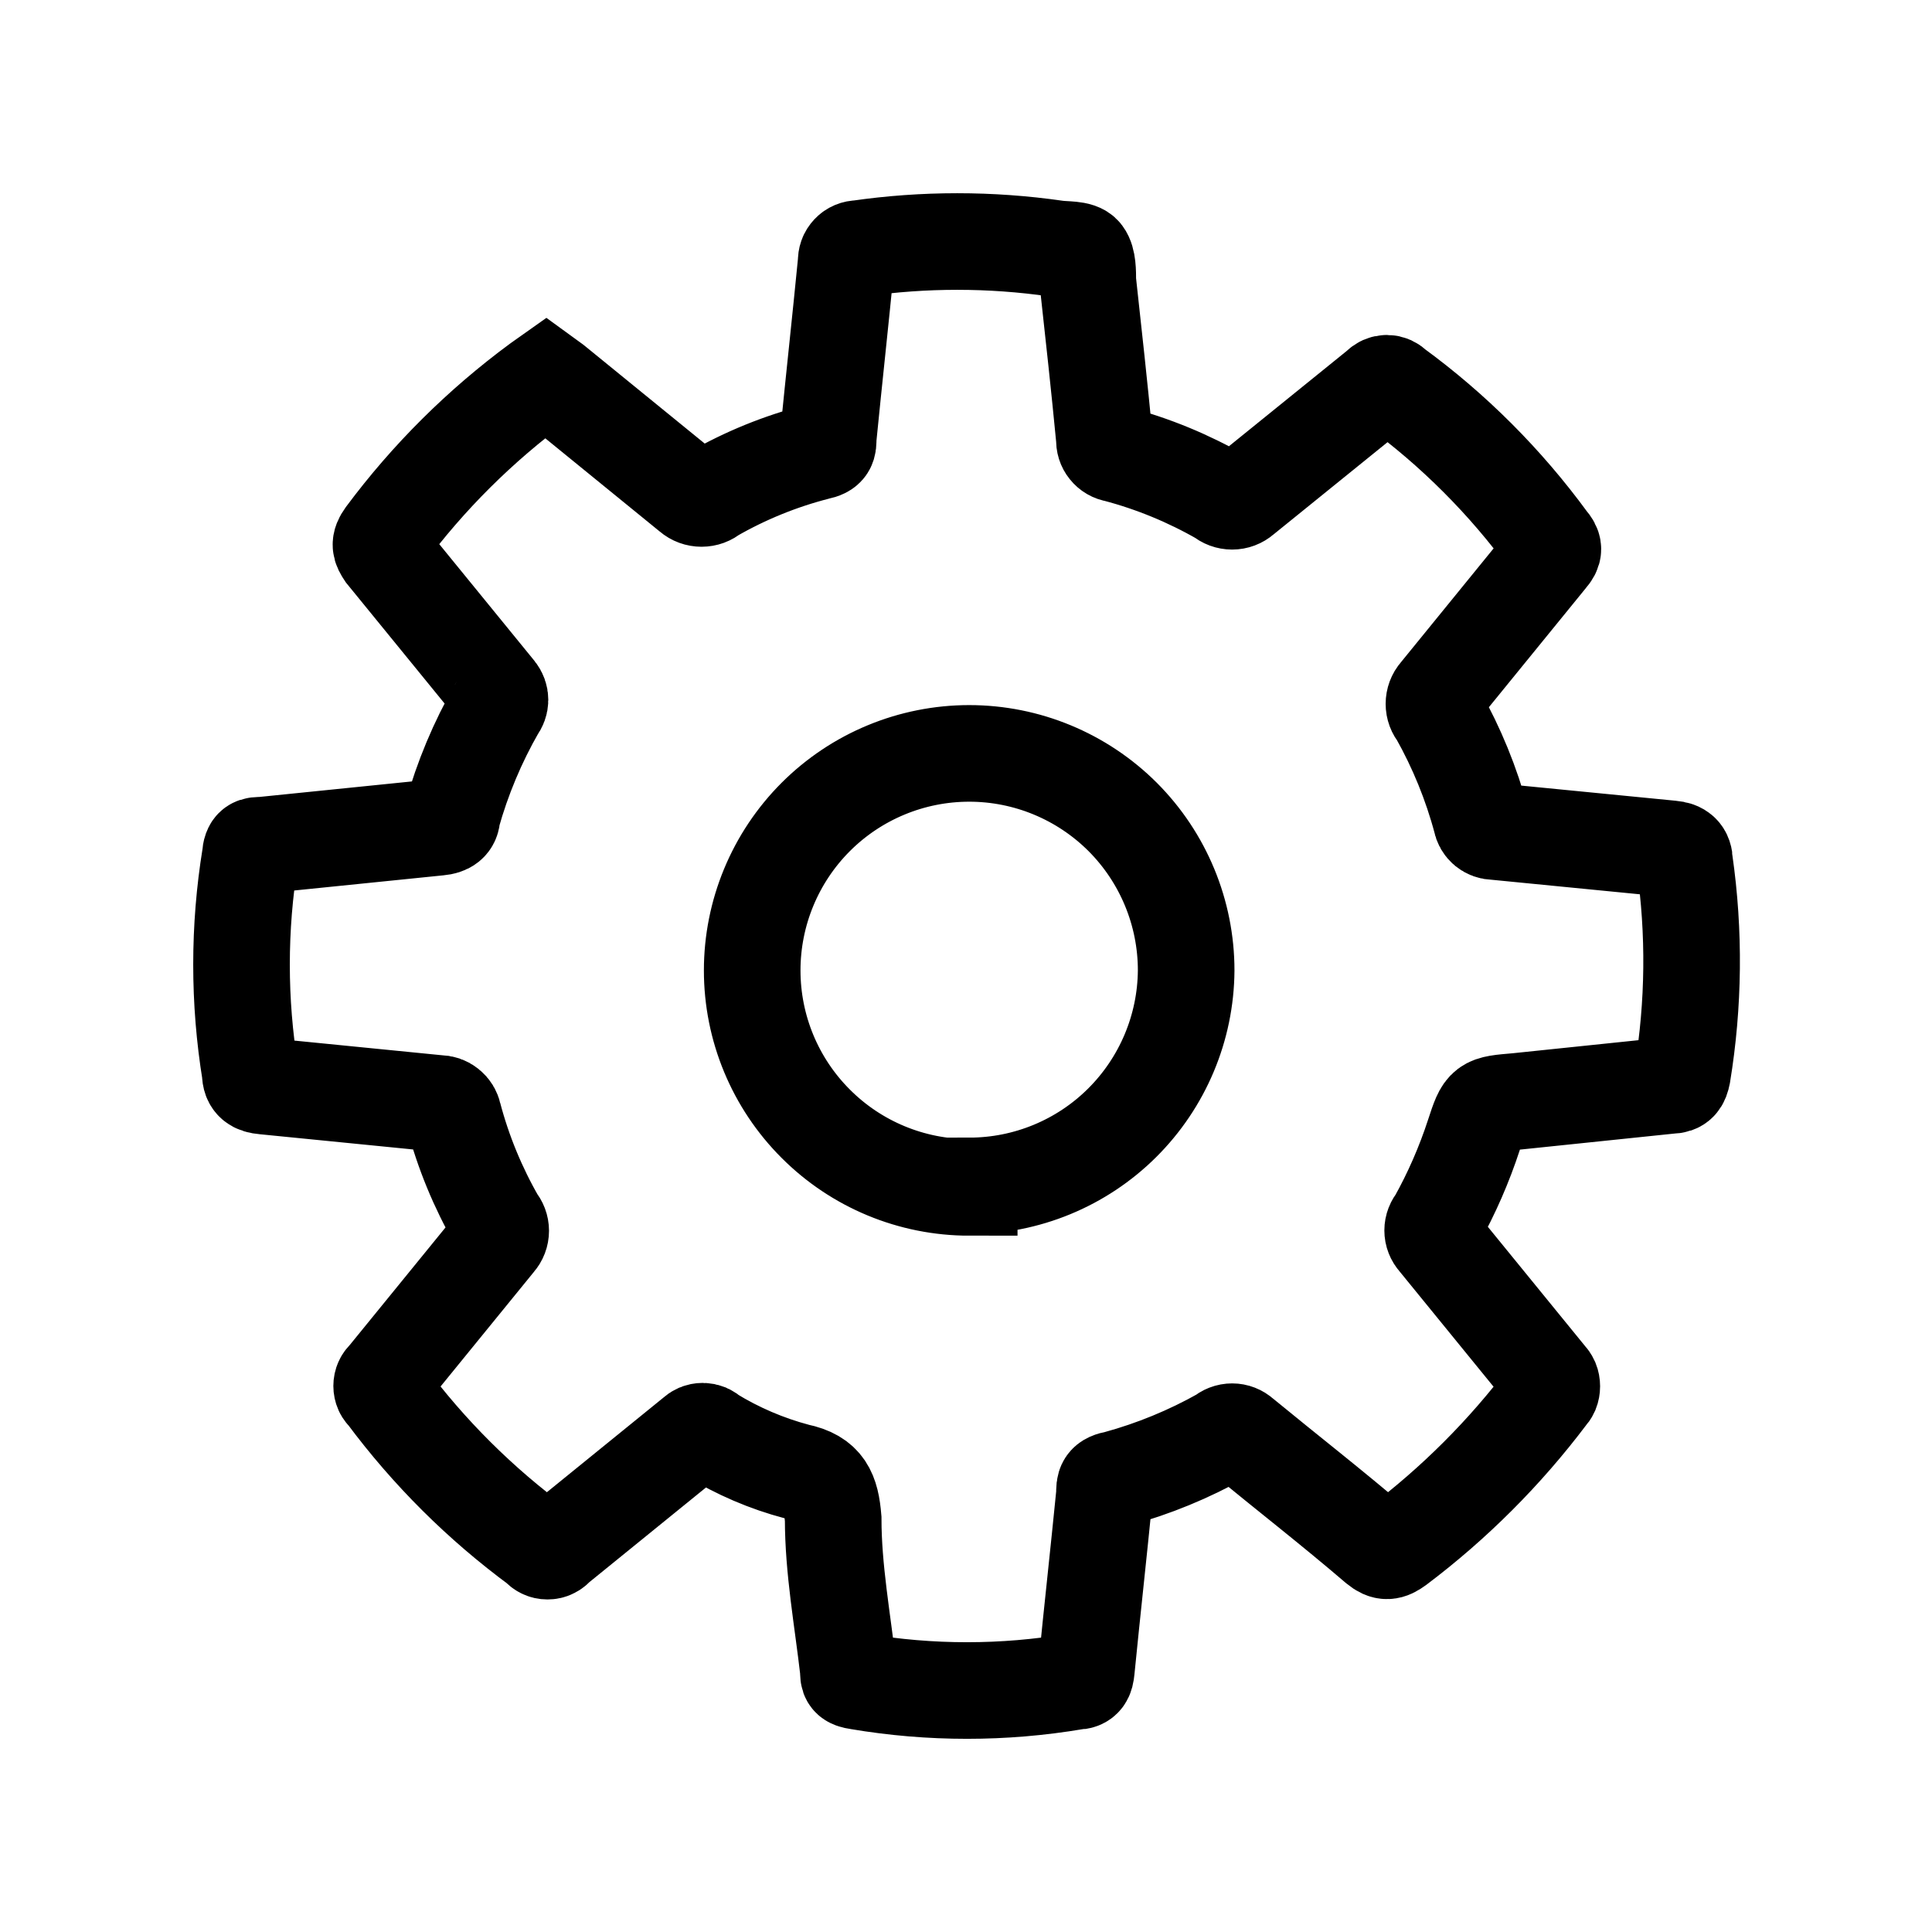 <svg viewBox="0 0 24 24" fill="none" xmlns="http://www.w3.org/2000/svg">
<path d="M20.926 10.707C20.926 10.599 20.872 10.554 20.764 10.545L18.563 10.329C18.524 10.33 18.487 10.316 18.457 10.292C18.427 10.267 18.407 10.233 18.401 10.195C18.278 9.734 18.096 9.29 17.862 8.874C17.83 8.838 17.813 8.791 17.813 8.744C17.813 8.696 17.83 8.649 17.862 8.613L19.237 6.924C19.308 6.843 19.308 6.798 19.237 6.718C18.701 5.985 18.056 5.339 17.323 4.804C17.311 4.79 17.297 4.78 17.28 4.772C17.264 4.765 17.246 4.761 17.229 4.761C17.211 4.761 17.193 4.765 17.177 4.772C17.16 4.78 17.146 4.79 17.134 4.804L15.436 6.178C15.4 6.21 15.354 6.227 15.306 6.227C15.258 6.227 15.211 6.21 15.175 6.178C14.764 5.942 14.323 5.76 13.864 5.639C13.822 5.633 13.784 5.611 13.757 5.577C13.73 5.544 13.717 5.502 13.72 5.46C13.657 4.804 13.585 4.148 13.513 3.492C13.513 3.375 13.513 3.231 13.459 3.159C13.405 3.088 13.235 3.106 13.118 3.088C12.304 2.971 11.478 2.971 10.665 3.088C10.644 3.088 10.623 3.092 10.604 3.1C10.585 3.108 10.568 3.12 10.554 3.135C10.539 3.151 10.528 3.168 10.521 3.188C10.514 3.208 10.511 3.229 10.512 3.249C10.44 3.986 10.36 4.714 10.288 5.442C10.288 5.541 10.288 5.585 10.153 5.612C9.696 5.729 9.258 5.907 8.85 6.142C8.812 6.175 8.765 6.192 8.715 6.192C8.666 6.192 8.618 6.175 8.58 6.142L6.882 4.759L6.783 4.687L6.694 4.75C5.965 5.287 5.32 5.928 4.78 6.654C4.708 6.753 4.726 6.798 4.78 6.879L6.172 8.586C6.197 8.617 6.211 8.655 6.211 8.694C6.211 8.733 6.197 8.771 6.172 8.802C5.932 9.22 5.745 9.667 5.615 10.132C5.615 10.23 5.552 10.267 5.454 10.276L3.252 10.5C3.162 10.5 3.118 10.5 3.109 10.635C2.964 11.527 2.964 12.438 3.109 13.33C3.109 13.447 3.171 13.483 3.279 13.492L5.454 13.708C5.496 13.707 5.537 13.721 5.569 13.747C5.602 13.773 5.625 13.81 5.633 13.852C5.754 14.311 5.936 14.752 6.172 15.163C6.203 15.198 6.22 15.243 6.22 15.289C6.22 15.336 6.203 15.38 6.172 15.415L4.789 17.113C4.774 17.126 4.761 17.142 4.753 17.16C4.745 17.177 4.741 17.197 4.741 17.217C4.741 17.236 4.745 17.256 4.753 17.274C4.761 17.291 4.774 17.307 4.789 17.32C5.326 18.043 5.968 18.682 6.694 19.216C6.706 19.233 6.722 19.246 6.741 19.255C6.76 19.265 6.78 19.269 6.801 19.269C6.822 19.269 6.843 19.265 6.862 19.255C6.88 19.246 6.897 19.233 6.909 19.216L8.625 17.823C8.639 17.809 8.655 17.798 8.673 17.79C8.69 17.783 8.709 17.779 8.729 17.779C8.748 17.779 8.767 17.783 8.785 17.79C8.803 17.798 8.819 17.809 8.832 17.823C9.164 18.027 9.524 18.181 9.901 18.281C10.252 18.353 10.323 18.542 10.35 18.865C10.35 19.494 10.467 20.123 10.539 20.752C10.539 20.842 10.539 20.869 10.665 20.887C11.557 21.038 12.468 21.038 13.36 20.887C13.468 20.887 13.486 20.833 13.495 20.743C13.567 20.015 13.648 19.287 13.72 18.559C13.72 18.443 13.72 18.398 13.873 18.371C14.33 18.246 14.771 18.065 15.184 17.832C15.217 17.802 15.261 17.785 15.306 17.785C15.351 17.785 15.394 17.802 15.427 17.832C15.984 18.29 16.55 18.73 17.107 19.207C17.206 19.288 17.26 19.279 17.359 19.207C18.066 18.674 18.695 18.045 19.228 17.338C19.243 17.323 19.256 17.305 19.265 17.285C19.273 17.265 19.277 17.243 19.277 17.221C19.277 17.199 19.273 17.177 19.265 17.157C19.256 17.137 19.243 17.119 19.228 17.104L17.844 15.406C17.814 15.373 17.797 15.33 17.797 15.285C17.797 15.24 17.814 15.197 17.844 15.163C18.034 14.823 18.19 14.465 18.311 14.094C18.437 13.708 18.437 13.717 18.85 13.681L20.755 13.483C20.854 13.483 20.881 13.438 20.899 13.348C21.042 12.474 21.052 11.584 20.926 10.707ZM12.04 14.75C11.325 14.75 10.639 14.466 10.134 13.96C9.628 13.455 9.344 12.77 9.344 12.055C9.344 11.34 9.628 10.654 10.134 10.148C10.639 9.643 11.325 9.359 12.04 9.359C12.755 9.359 13.44 9.643 13.946 10.148C14.451 10.654 14.735 11.34 14.735 12.055C14.73 12.766 14.444 13.447 13.939 13.949C13.434 14.451 12.751 14.732 12.04 14.732V14.75Z" stroke="currentColor" stroke-width="1.2" stroke-miterlimit="10"/>
</svg>
